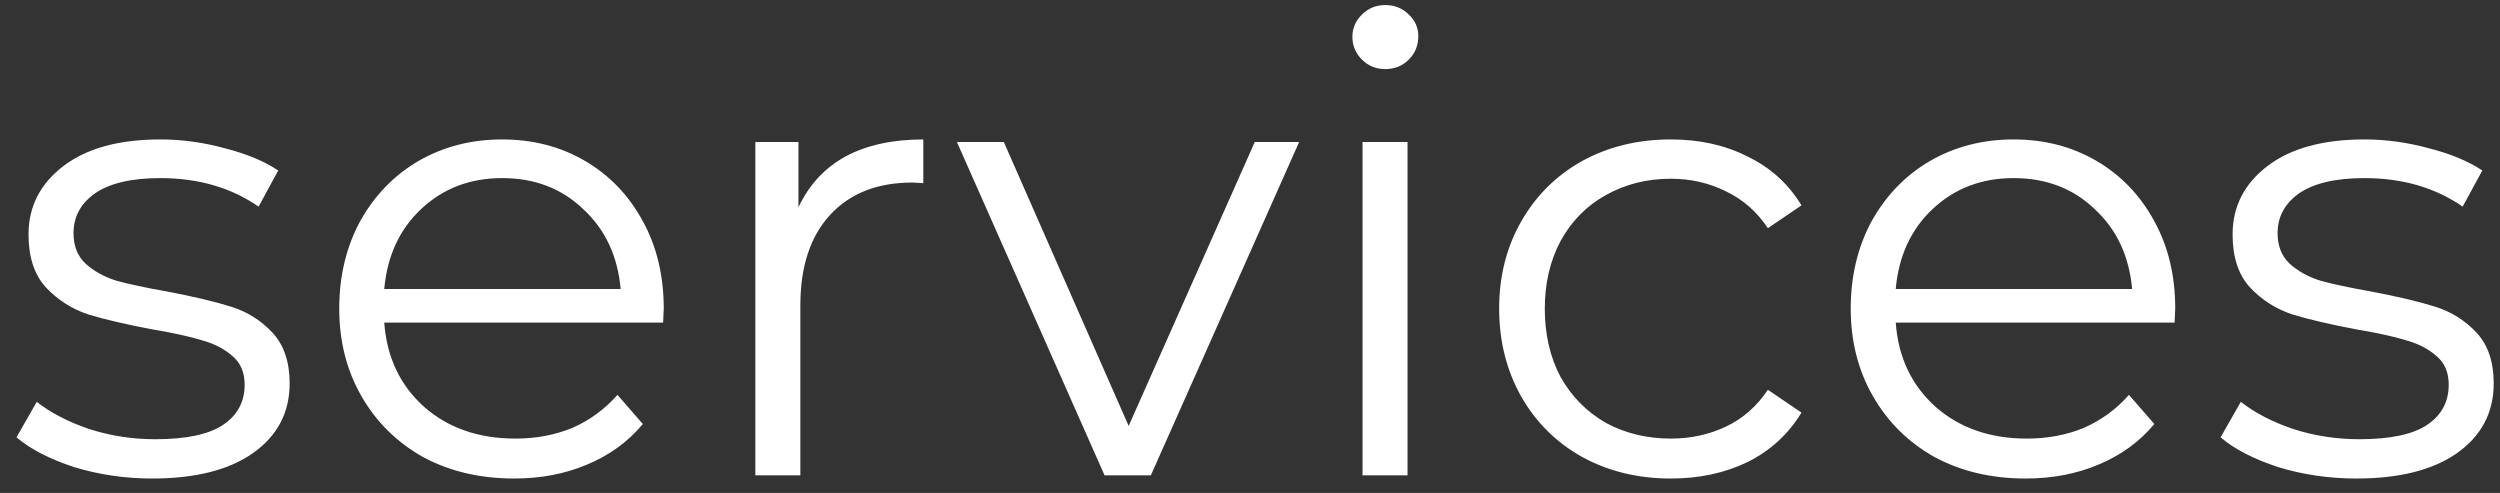 <svg width="142" height="28" viewBox="0 0 142 28" fill="none" xmlns="http://www.w3.org/2000/svg">
<rect x="0" y="0" width="142" height="28" fill="#333333" stroke="none"/>
<path d="M8.64 27.18C7.104 27.18 5.628 26.964 4.212 26.532C2.82 26.076 1.728 25.512 0.936 24.84L2.088 22.824C2.88 23.448 3.876 23.964 5.076 24.372C6.276 24.756 7.524 24.948 8.82 24.948C10.548 24.948 11.82 24.684 12.636 24.156C13.476 23.604 13.896 22.836 13.896 21.852C13.896 21.156 13.668 20.616 13.212 20.232C12.756 19.824 12.18 19.524 11.484 19.332C10.788 19.116 9.864 18.912 8.712 18.72C7.176 18.432 5.94 18.144 5.004 17.856C4.068 17.544 3.264 17.028 2.592 16.308C1.944 15.588 1.62 14.592 1.62 13.32C1.62 11.736 2.28 10.44 3.6 9.432C4.92 8.424 6.756 7.92 9.108 7.92C10.332 7.92 11.556 8.088 12.78 8.424C14.004 8.736 15.012 9.156 15.804 9.684L14.688 11.736C13.128 10.656 11.268 10.116 9.108 10.116C7.476 10.116 6.24 10.404 5.4 10.98C4.584 11.556 4.176 12.312 4.176 13.248C4.176 13.968 4.404 14.544 4.86 14.976C5.34 15.408 5.928 15.732 6.624 15.948C7.32 16.14 8.28 16.344 9.504 16.56C11.016 16.848 12.228 17.136 13.14 17.424C14.052 17.712 14.832 18.204 15.48 18.9C16.128 19.596 16.452 20.556 16.452 21.78C16.452 23.436 15.756 24.756 14.364 25.74C12.996 26.7 11.088 27.18 8.64 27.18ZM37.665 18.324H21.825C21.969 20.292 22.725 21.888 24.093 23.112C25.461 24.312 27.189 24.912 29.277 24.912C30.453 24.912 31.533 24.708 32.517 24.3C33.501 23.868 34.353 23.244 35.073 22.428L36.513 24.084C35.673 25.092 34.617 25.86 33.345 26.388C32.097 26.916 30.717 27.18 29.205 27.18C27.261 27.18 25.533 26.772 24.021 25.956C22.533 25.116 21.369 23.964 20.529 22.5C19.689 21.036 19.269 19.38 19.269 17.532C19.269 15.684 19.665 14.028 20.457 12.564C21.273 11.1 22.377 9.96 23.769 9.144C25.185 8.328 26.769 7.92 28.521 7.92C30.273 7.92 31.845 8.328 33.237 9.144C34.629 9.96 35.721 11.1 36.513 12.564C37.305 14.004 37.701 15.66 37.701 17.532L37.665 18.324ZM28.521 10.116C26.697 10.116 25.161 10.704 23.913 11.88C22.689 13.032 21.993 14.544 21.825 16.416H35.253C35.085 14.544 34.377 13.032 33.129 11.88C31.905 10.704 30.369 10.116 28.521 10.116ZM45.352 11.772C45.952 10.5 46.84 9.54 48.016 8.892C49.216 8.244 50.692 7.92 52.444 7.92V10.404L51.832 10.368C49.84 10.368 48.28 10.98 47.152 12.204C46.024 13.428 45.46 15.144 45.46 17.352V27H42.904V8.064H45.352V11.772ZM73.792 8.064L65.368 27H62.74L54.352 8.064H57.016L64.108 24.192L71.272 8.064H73.792ZM77.392 8.064H79.948V27H77.392V8.064ZM78.688 3.924C78.16 3.924 77.716 3.744 77.356 3.384C76.996 3.024 76.816 2.592 76.816 2.088C76.816 1.608 76.996 1.188 77.356 0.828C77.716 0.468 78.16 0.288 78.688 0.288C79.216 0.288 79.66 0.468 80.02 0.828C80.38 1.164 80.56 1.572 80.56 2.052C80.56 2.58 80.38 3.024 80.02 3.384C79.66 3.744 79.216 3.924 78.688 3.924ZM94.908 27.18C93.036 27.18 91.356 26.772 89.868 25.956C88.404 25.14 87.252 24 86.412 22.536C85.572 21.048 85.152 19.38 85.152 17.532C85.152 15.684 85.572 14.028 86.412 12.564C87.252 11.1 88.404 9.96 89.868 9.144C91.356 8.328 93.036 7.92 94.908 7.92C96.54 7.92 97.992 8.244 99.264 8.892C100.56 9.516 101.58 10.44 102.324 11.664L100.416 12.96C99.792 12.024 99 11.328 98.04 10.872C97.08 10.392 96.036 10.152 94.908 10.152C93.54 10.152 92.304 10.464 91.2 11.088C90.12 11.688 89.268 12.552 88.644 13.68C88.044 14.808 87.744 16.092 87.744 17.532C87.744 18.996 88.044 20.292 88.644 21.42C89.268 22.524 90.12 23.388 91.2 24.012C92.304 24.612 93.54 24.912 94.908 24.912C96.036 24.912 97.08 24.684 98.04 24.228C99 23.772 99.792 23.076 100.416 22.14L102.324 23.436C101.58 24.66 100.56 25.596 99.264 26.244C97.968 26.868 96.516 27.18 94.908 27.18ZM123.517 18.324H107.677C107.821 20.292 108.577 21.888 109.945 23.112C111.313 24.312 113.041 24.912 115.129 24.912C116.305 24.912 117.385 24.708 118.369 24.3C119.353 23.868 120.205 23.244 120.925 22.428L122.365 24.084C121.525 25.092 120.469 25.86 119.197 26.388C117.949 26.916 116.569 27.18 115.057 27.18C113.113 27.18 111.385 26.772 109.873 25.956C108.385 25.116 107.221 23.964 106.381 22.5C105.541 21.036 105.121 19.38 105.121 17.532C105.121 15.684 105.517 14.028 106.309 12.564C107.125 11.1 108.229 9.96 109.621 9.144C111.037 8.328 112.621 7.92 114.373 7.92C116.125 7.92 117.697 8.328 119.089 9.144C120.481 9.96 121.573 11.1 122.365 12.564C123.157 14.004 123.553 15.66 123.553 17.532L123.517 18.324ZM114.373 10.116C112.549 10.116 111.013 10.704 109.765 11.88C108.541 13.032 107.845 14.544 107.677 16.416H121.105C120.937 14.544 120.229 13.032 118.981 11.88C117.757 10.704 116.221 10.116 114.373 10.116ZM133.831 27.18C132.295 27.18 130.819 26.964 129.403 26.532C128.011 26.076 126.919 25.512 126.127 24.84L127.279 22.824C128.071 23.448 129.067 23.964 130.267 24.372C131.467 24.756 132.715 24.948 134.011 24.948C135.739 24.948 137.011 24.684 137.827 24.156C138.667 23.604 139.087 22.836 139.087 21.852C139.087 21.156 138.859 20.616 138.403 20.232C137.947 19.824 137.371 19.524 136.675 19.332C135.979 19.116 135.055 18.912 133.903 18.72C132.367 18.432 131.131 18.144 130.195 17.856C129.259 17.544 128.455 17.028 127.783 16.308C127.135 15.588 126.811 14.592 126.811 13.32C126.811 11.736 127.471 10.44 128.791 9.432C130.111 8.424 131.947 7.92 134.299 7.92C135.523 7.92 136.747 8.088 137.971 8.424C139.195 8.736 140.203 9.156 140.995 9.684L139.879 11.736C138.319 10.656 136.459 10.116 134.299 10.116C132.667 10.116 131.431 10.404 130.591 10.98C129.775 11.556 129.367 12.312 129.367 13.248C129.367 13.968 129.595 14.544 130.051 14.976C130.531 15.408 131.119 15.732 131.815 15.948C132.511 16.14 133.471 16.344 134.695 16.56C136.207 16.848 137.419 17.136 138.331 17.424C139.243 17.712 140.023 18.204 140.671 18.9C141.319 19.596 141.643 20.556 141.643 21.78C141.643 23.436 140.947 24.756 139.555 25.74C138.187 26.7 136.279 27.18 133.831 27.18Z" fill="white"/>
</svg>
